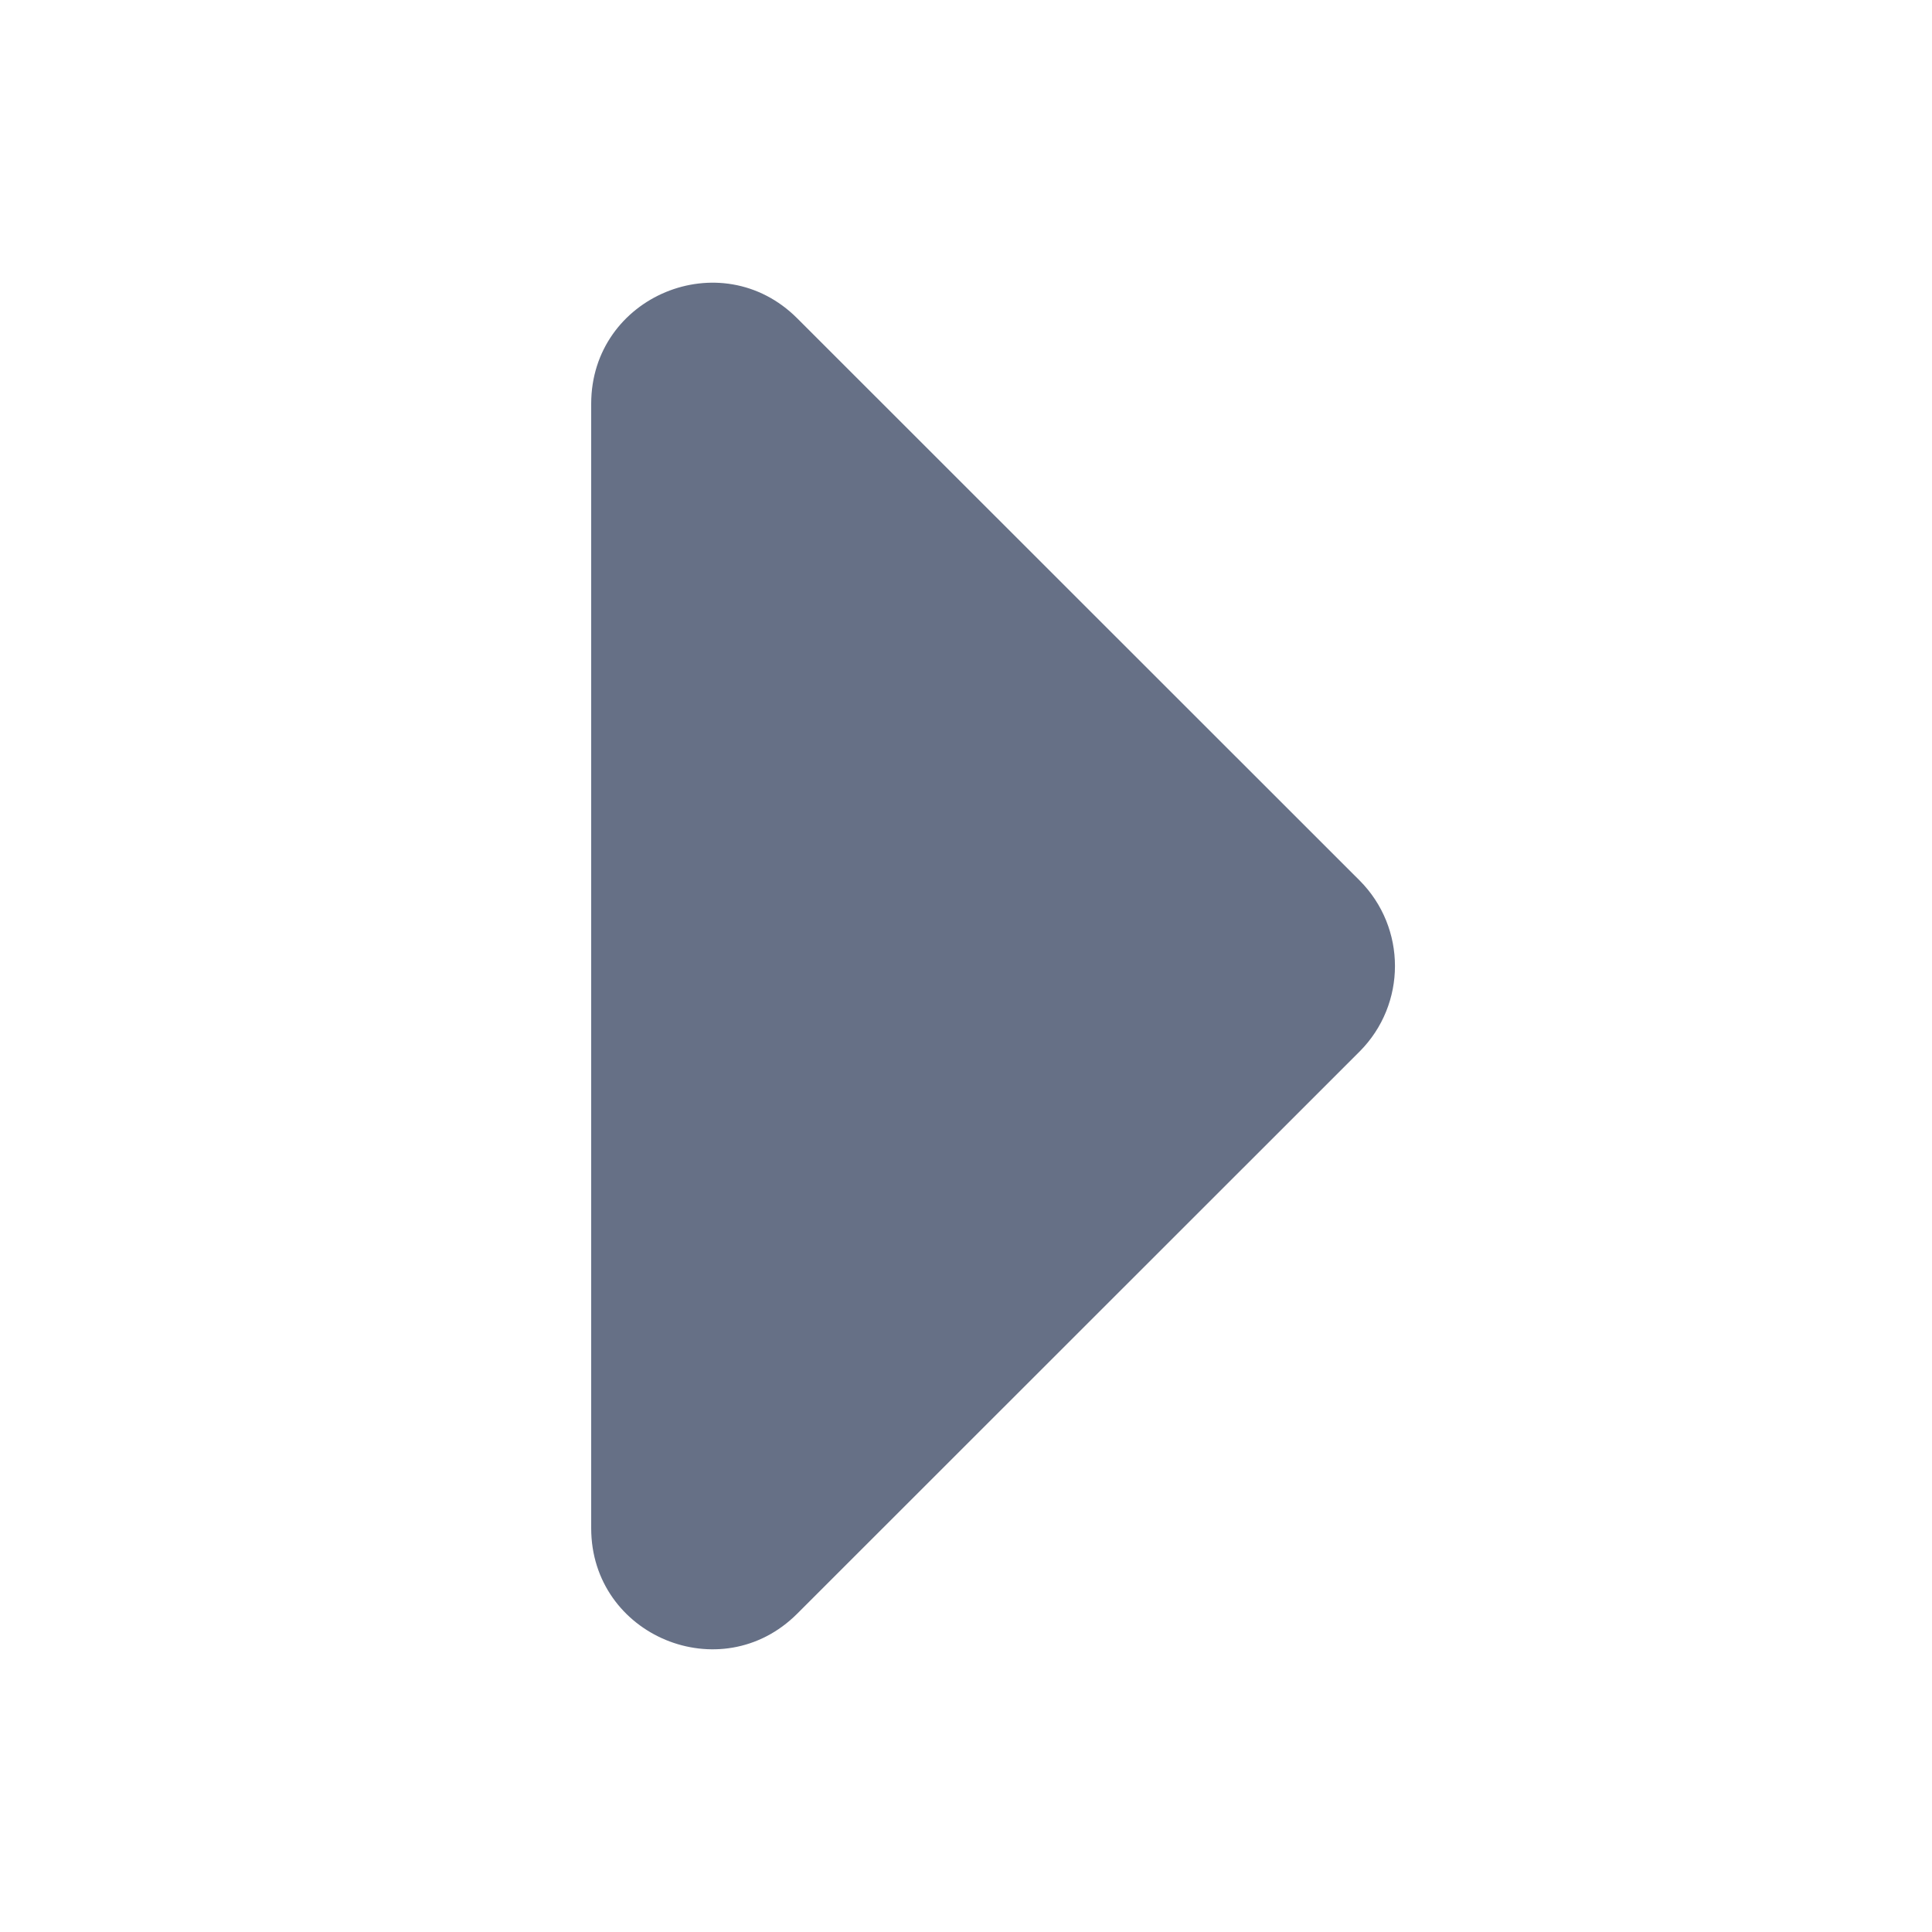 <svg width="8" height="8" viewBox="0 0 8 8" fill="none" xmlns="http://www.w3.org/2000/svg">
<g clip-path="url(#clip0_578_55292)">
<path d="M2.448 1.672C2.448 1.226 2.986 1.003 3.301 1.318L5.63 3.646C5.825 3.842 5.825 4.158 5.63 4.354L3.301 6.682C2.986 6.997 2.448 6.774 2.448 6.328L2.448 1.672Z" fill="#253453" fill-opacity="0.7"/>
</g>
<defs>
<clipPath id="clip0_578_55292">
<rect width="8" height="8" fill="white"/>
</clipPath>
</defs>
</svg>
